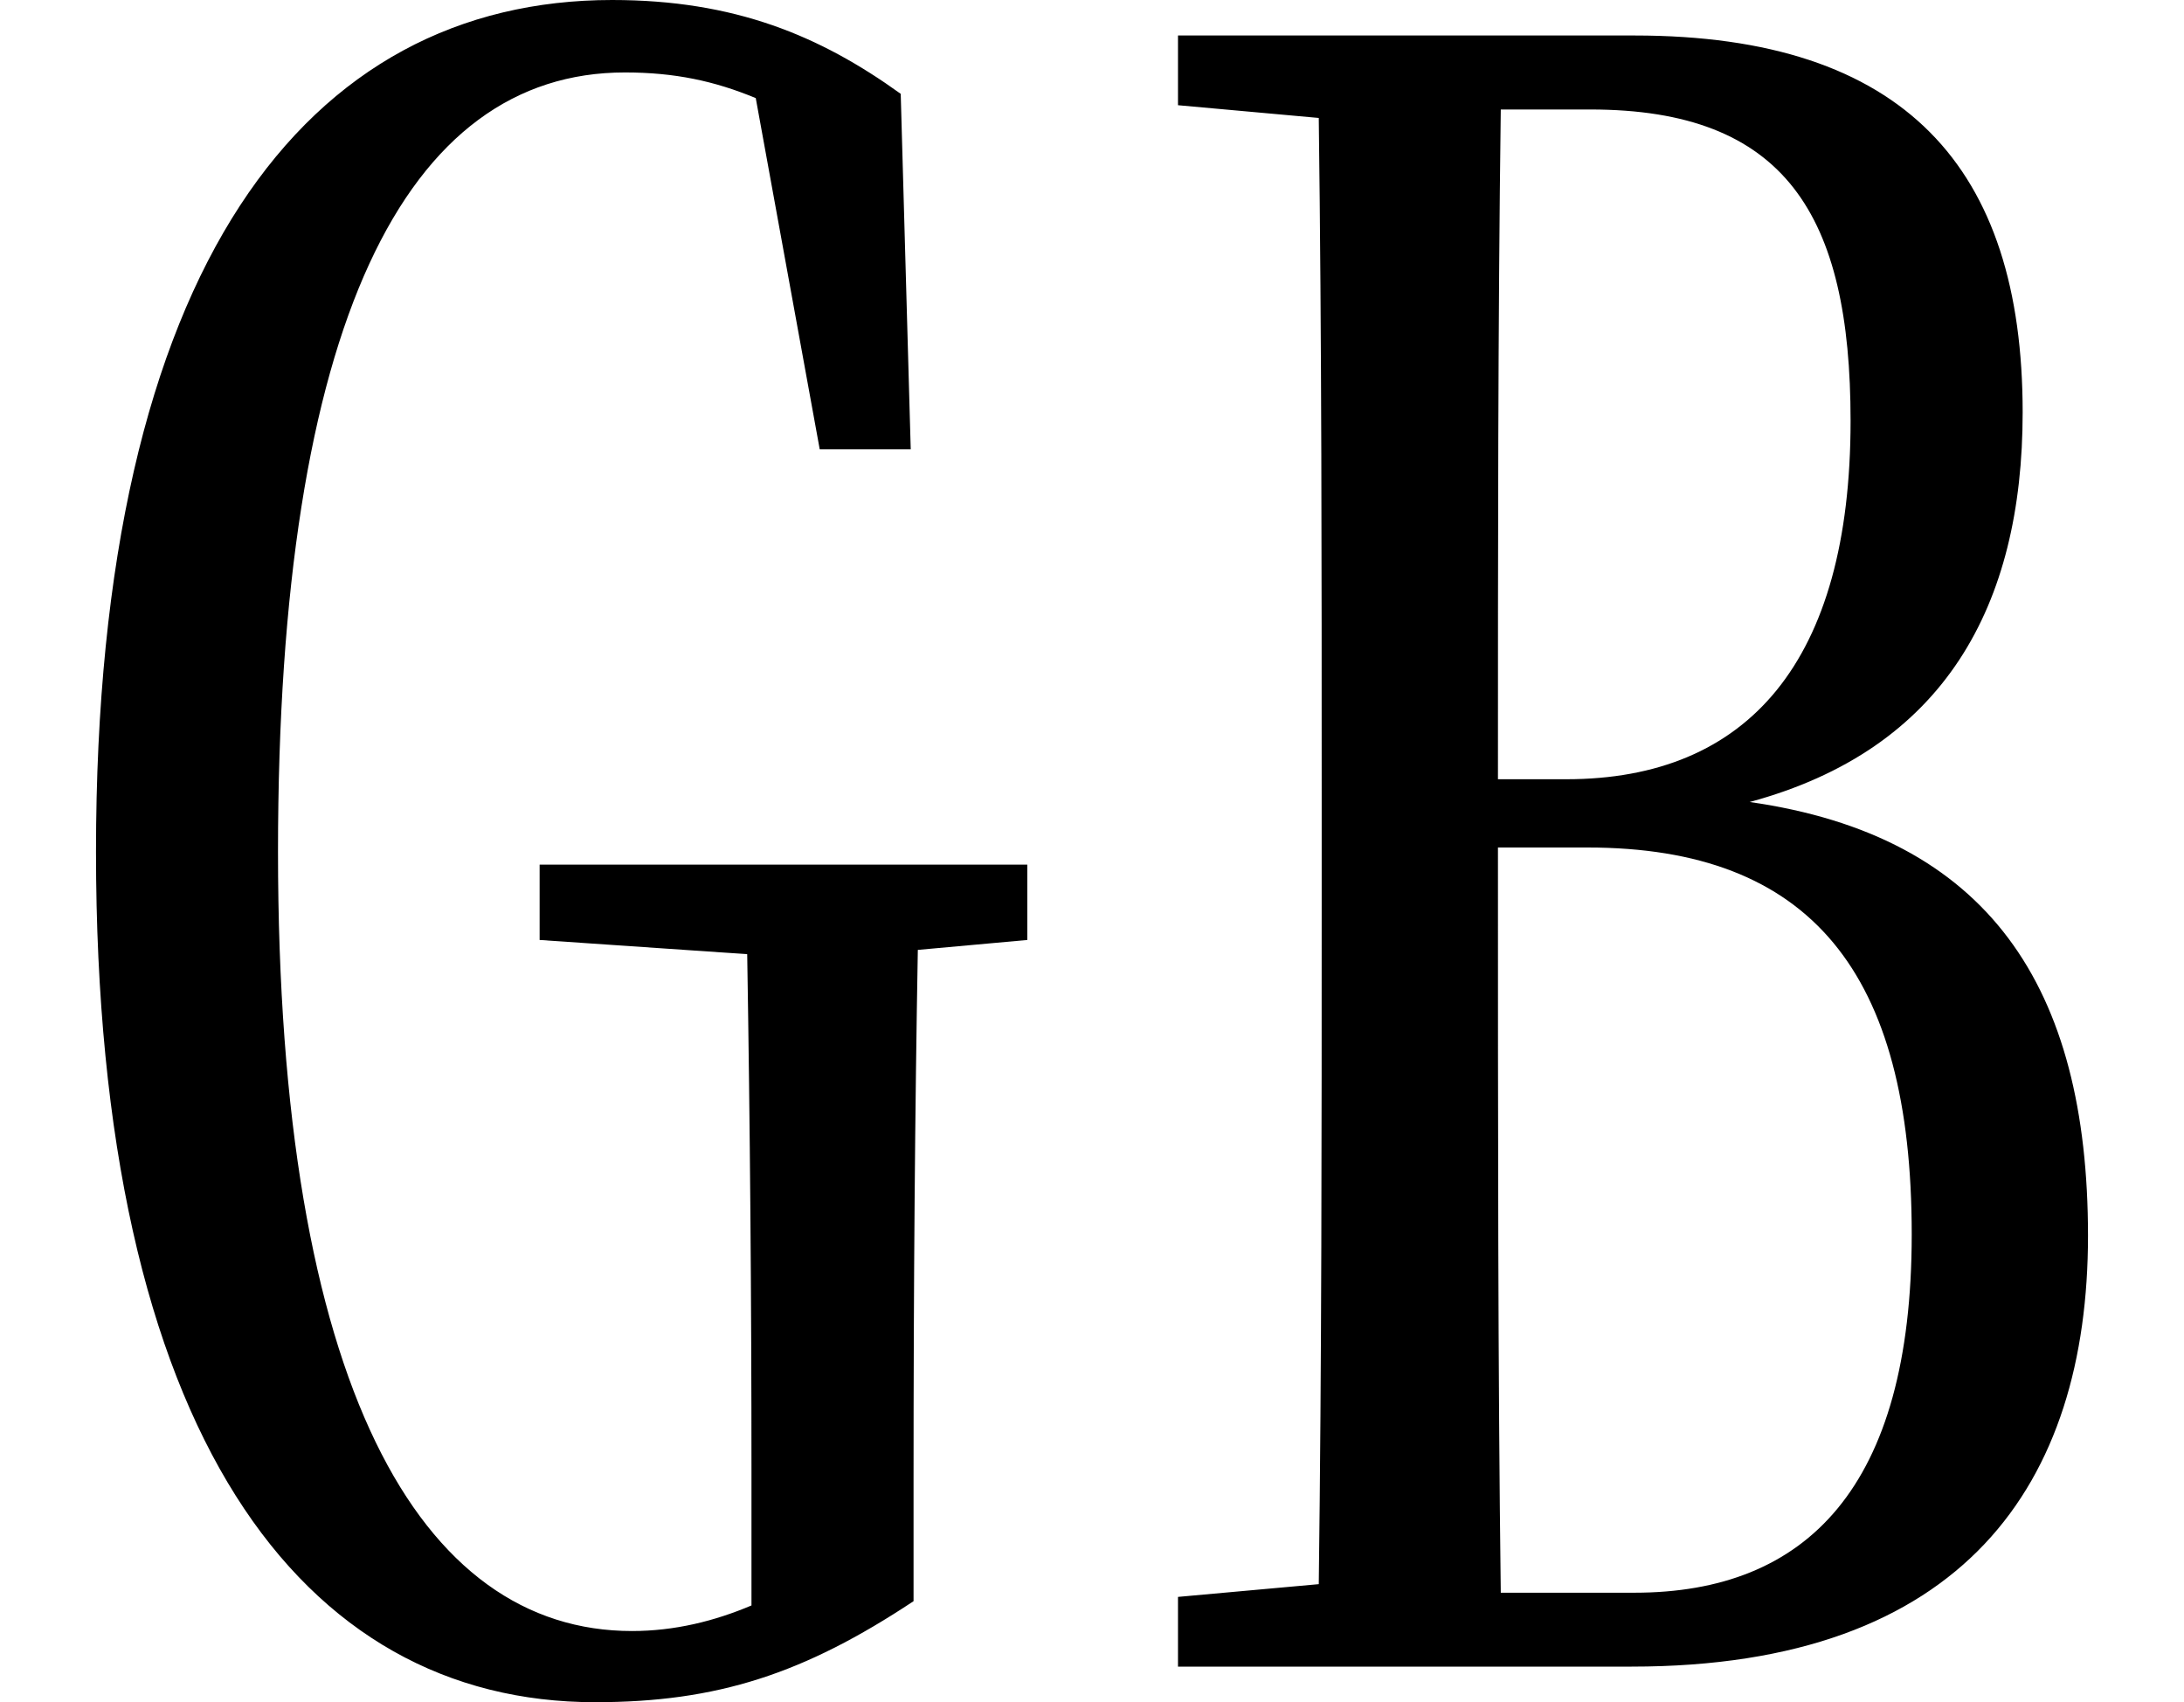 <svg height="18.703" viewBox="0 0 24 18.703" width="24" xmlns="http://www.w3.org/2000/svg">
<path d="M6.094,7.984 L8.375,7.828 C8.406,5.953 8.422,4.016 8.422,2.141 L8.422,0.672 C8.016,0.5 7.578,0.391 7.109,0.391 C4.781,0.391 3.219,3.078 3.219,8.953 C3.219,14.766 4.625,17.516 7.031,17.516 C7.578,17.516 8.016,17.422 8.469,17.234 L9.172,13.375 L10.172,13.375 L10.062,17.281 C9.172,17.922 8.234,18.312 6.891,18.312 C3.547,18.312 1.219,15.406 1.219,8.953 C1.219,2.547 3.484,-0.391 6.703,-0.391 C8.047,-0.391 9,-0.078 10.203,0.719 L10.203,2.047 C10.203,4.25 10.219,6.125 10.25,7.875 L11.453,7.984 L11.453,8.812 L6.094,8.812 Z M13.109,17.156 L14.656,17.016 C14.688,14.562 14.688,12.078 14.688,9.594 L14.688,8.359 C14.688,5.859 14.688,3.359 14.656,0.906 L13.109,0.766 L13.109,0 L18.094,0 C21.75,0 23.109,2.016 23.109,4.734 C23.109,7.469 22.016,9.125 19.391,9.5 C21.531,10.078 22.391,11.656 22.391,13.781 C22.391,16.469 21.094,17.922 18.125,17.922 L13.109,17.922 Z M16.625,9 L17.609,9 C20.062,9 21.172,7.625 21.172,4.75 C21.172,1.969 20.016,0.812 18.125,0.812 L16.656,0.812 C16.625,3.281 16.625,5.828 16.625,9 Z M16.656,17.109 L17.641,17.109 C19.781,17.109 20.5,15.953 20.5,13.688 C20.5,11.047 19.375,9.75 17.375,9.75 L16.625,9.75 C16.625,12.281 16.625,14.734 16.656,17.109 Z" transform="translate(-0.164, 18.312) scale(1, -1)"/>
</svg>